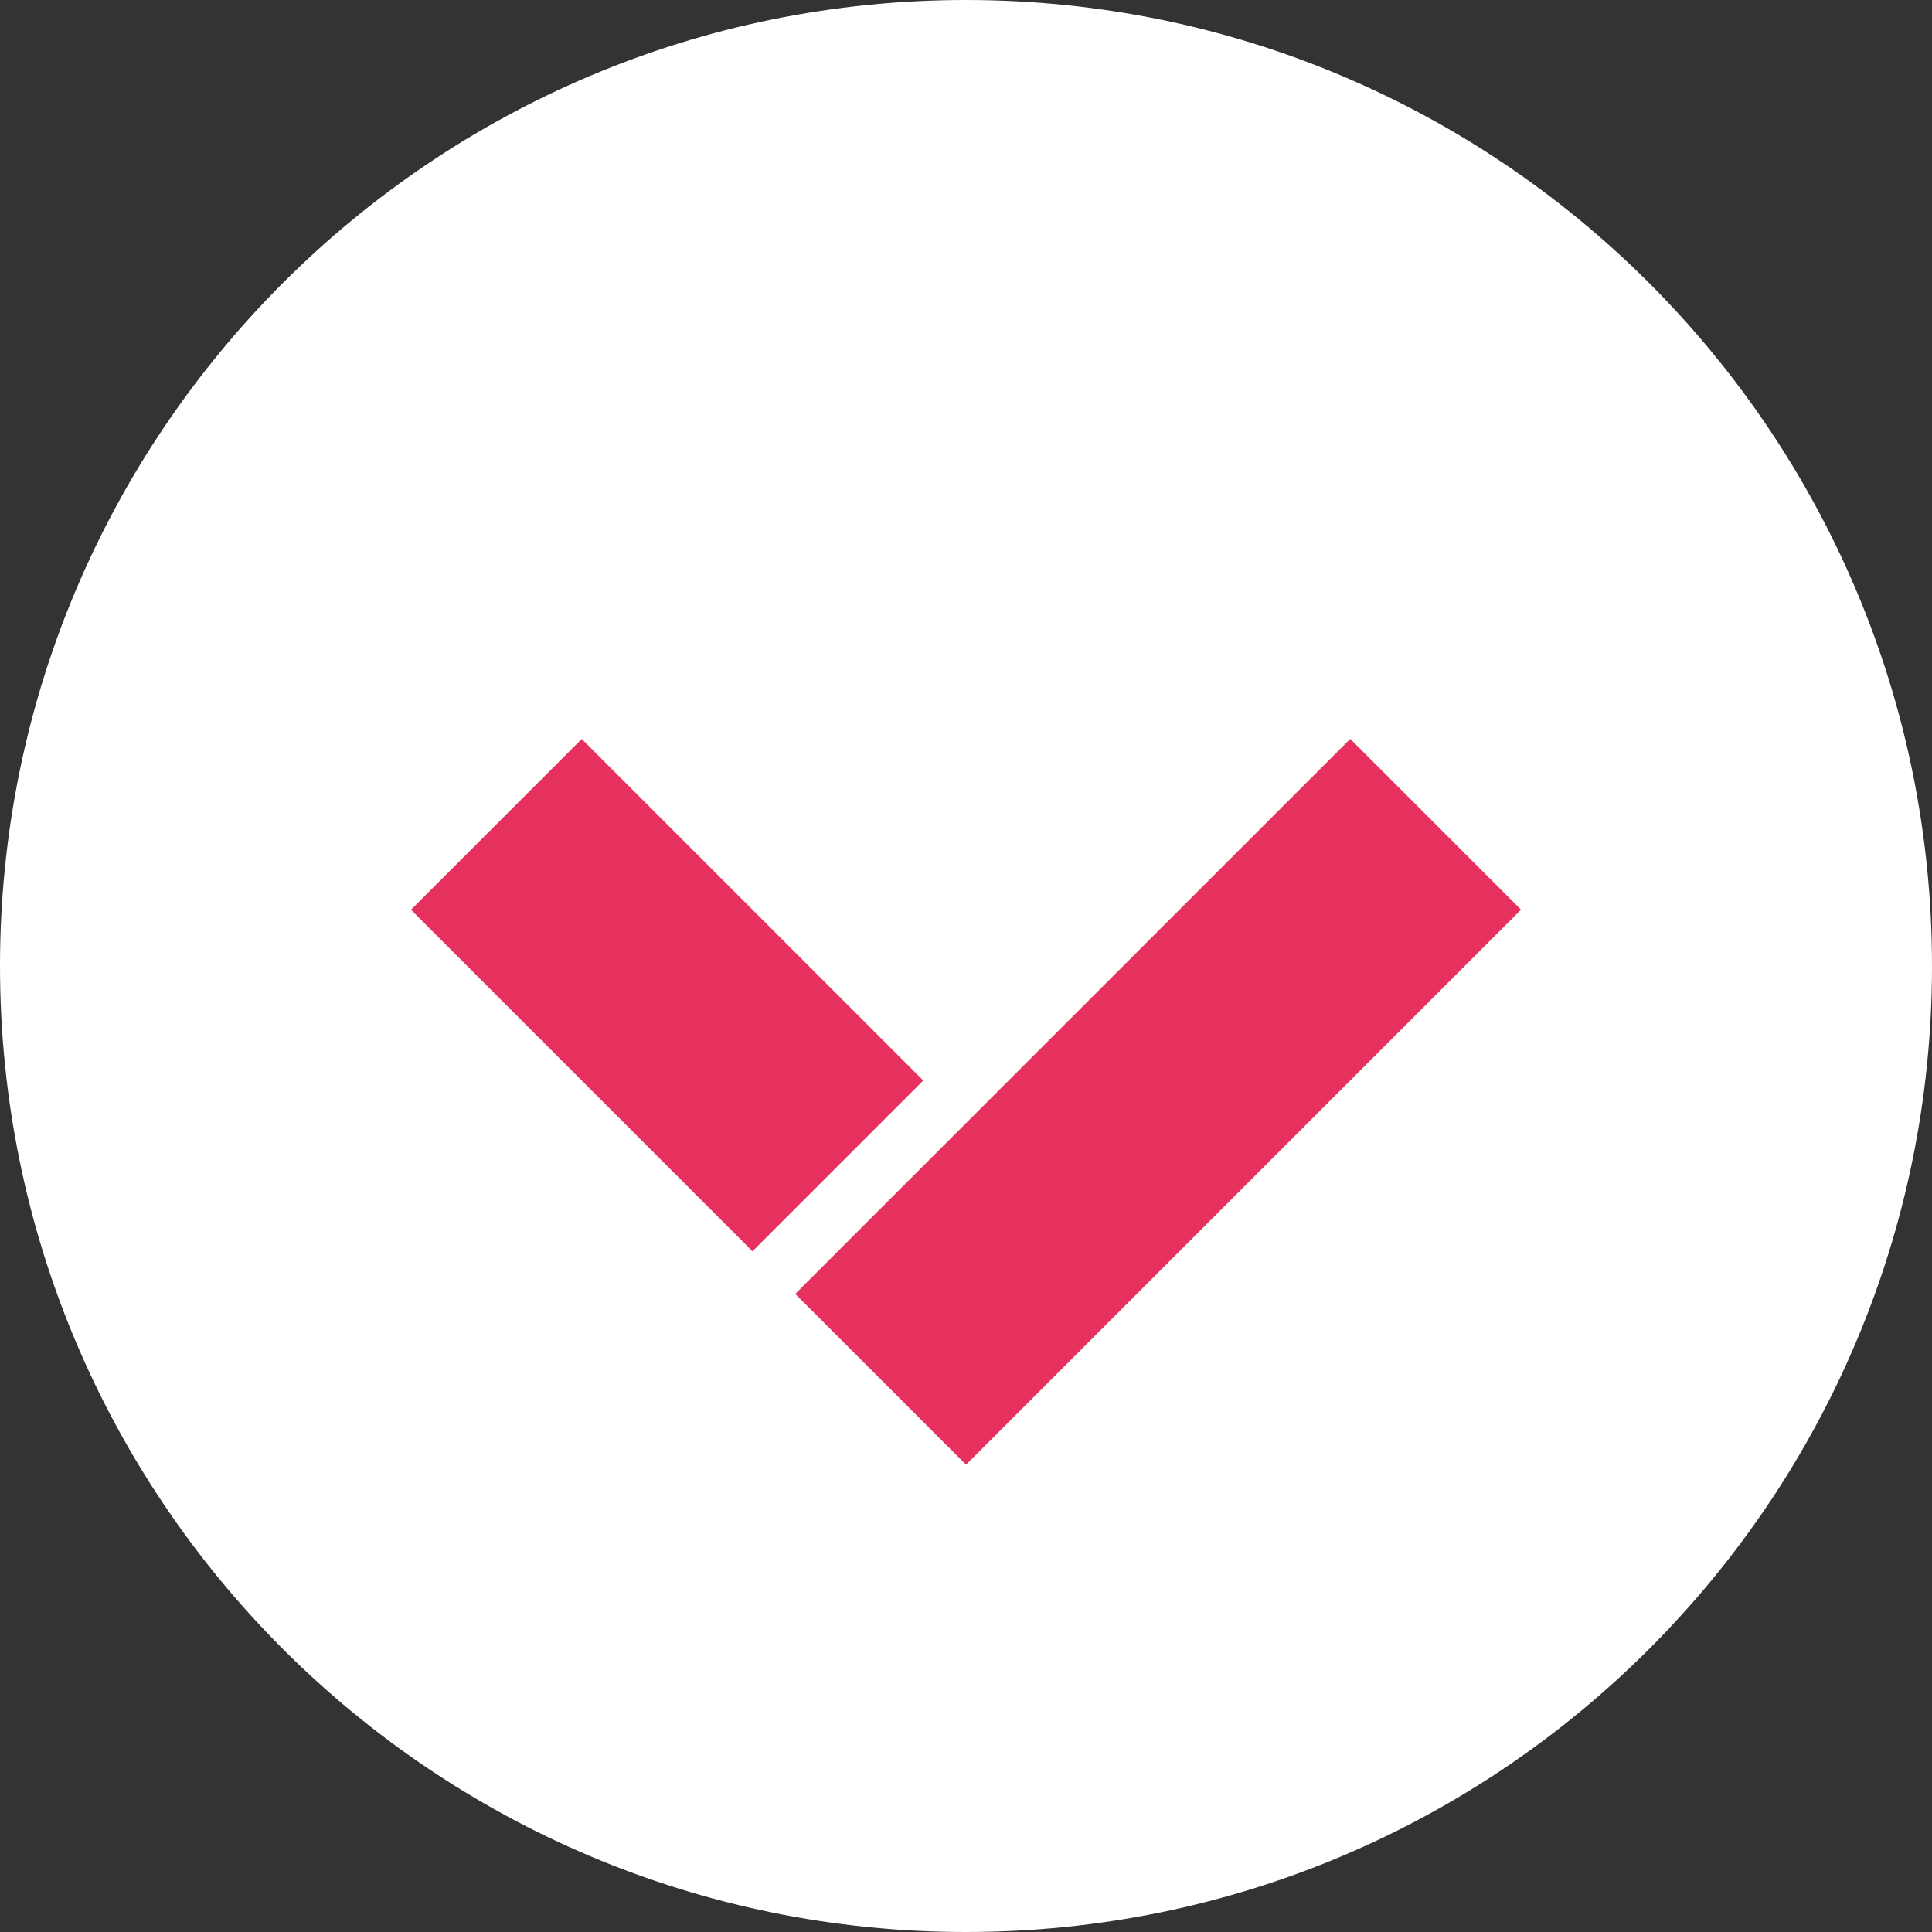 <?xml version="1.0" encoding="UTF-8"?><svg id="uuid-f5e033a5-38c5-41bd-92a5-a13e65b28d79" xmlns="http://www.w3.org/2000/svg" viewBox="0 0 256 256"><rect x="0" y="0" width="256" height="256" fill="#333333" stroke="none"/><defs><style>.uuid-b7215a42-7106-4d06-94ea-b8f2b8cbbf88{fill:#fff;}.uuid-05ab43dc-18c3-462b-a751-04924ff06b6e{fill:#e6315f;}</style></defs><path class="uuid-b7215a42-7106-4d06-94ea-b8f2b8cbbf88" d="M128,0c70.69,0,128,57.31,128,128,0,70.69-57.31,128-128,128S0,198.69,0,128C0,57.31,57.31,0,128,0Z"/><rect class="uuid-05ab43dc-18c3-462b-a751-04924ff06b6e" x="101.46" y="130" width="104" height="32" transform="translate(-58.29 151.27) rotate(-45)"/><rect class="uuid-05ab43dc-18c3-462b-a751-04924ff06b6e" x="72.4" y="99.86" width="32" height="64" transform="translate(-67.35 101.13) rotate(-45)"/></svg>